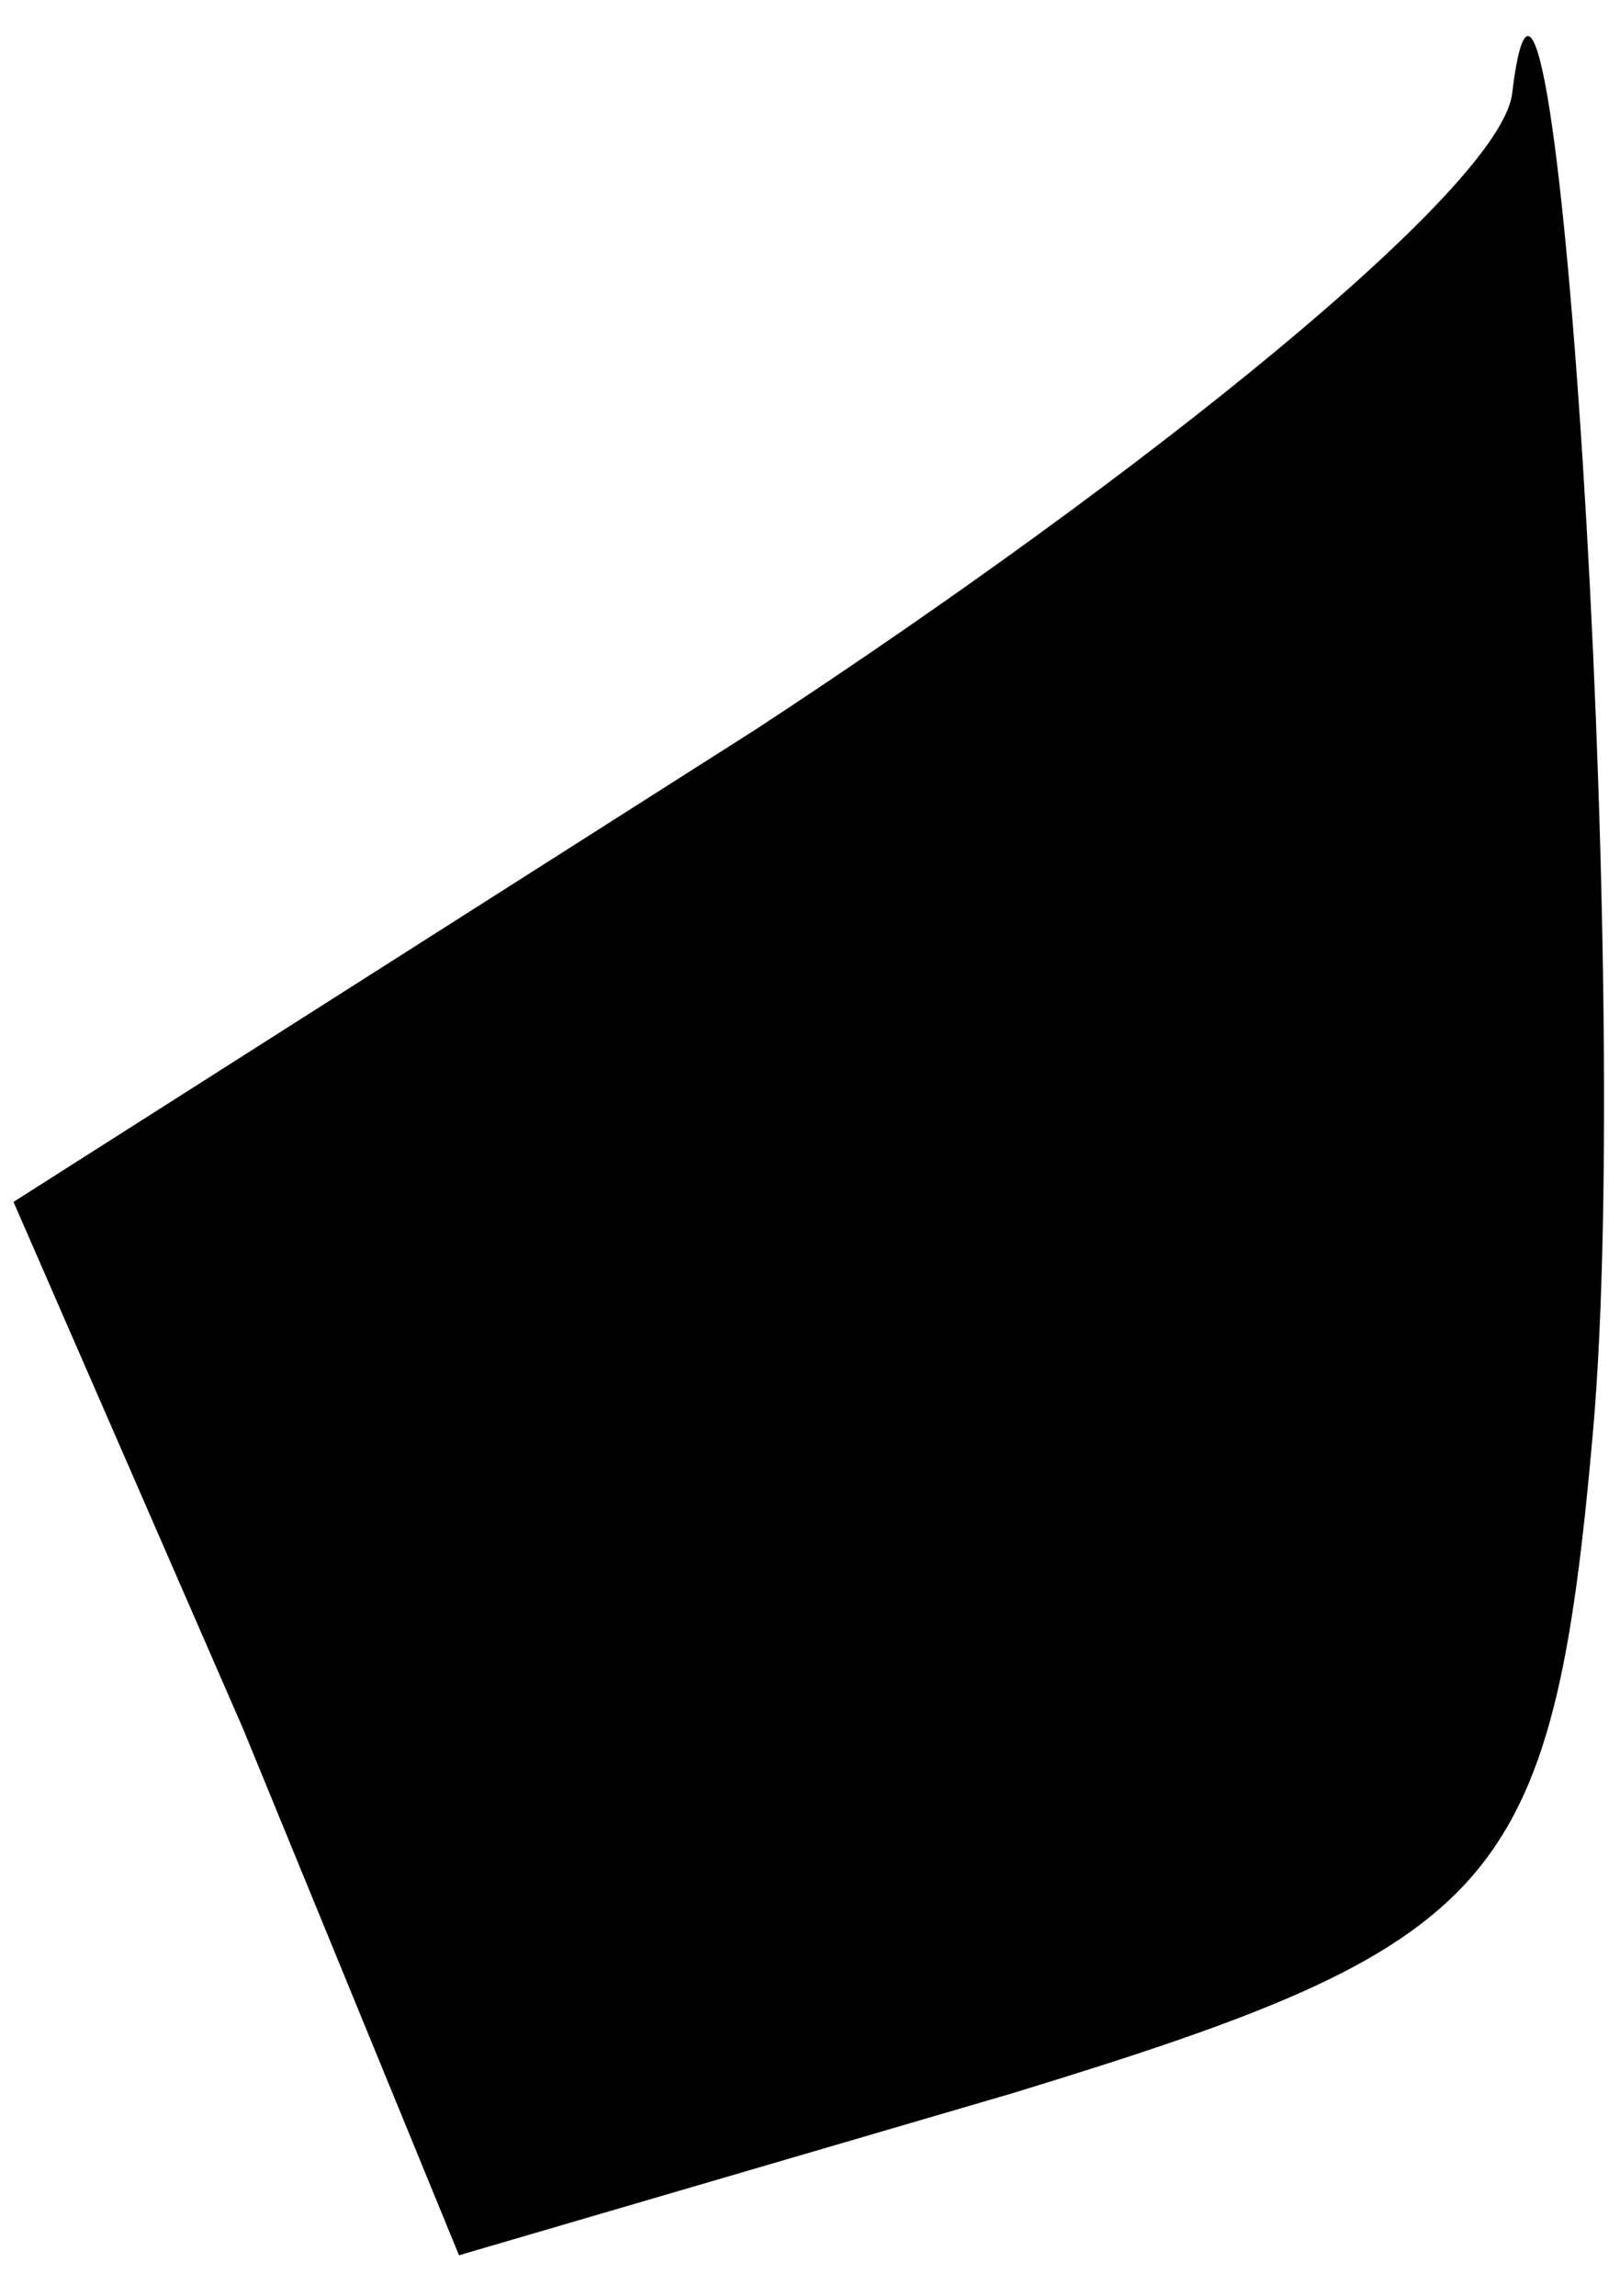 <?xml version="1.0" standalone="no"?>
<!DOCTYPE svg PUBLIC "-//W3C//DTD SVG 20010904//EN"
 "http://www.w3.org/TR/2001/REC-SVG-20010904/DTD/svg10.dtd">
<svg version="1.0" xmlns="http://www.w3.org/2000/svg"
 width="12pt" height="17pt" viewBox="0 0 12 17"
 preserveAspectRatio="xMidYMid meet">
<g transform="translate(0,17) scale(0.1,-0.1)"
fill="#000000" stroke="none">
<path fill="#000000" stroke="none" d="M112 163 c-1 -7 -27 -28 -56 -47 l-55
-35 17 -39 16 -39 41 12 c36 11 40 15 43 49 3 34 -3 124 -6 99z"/>
</g>
</svg>
